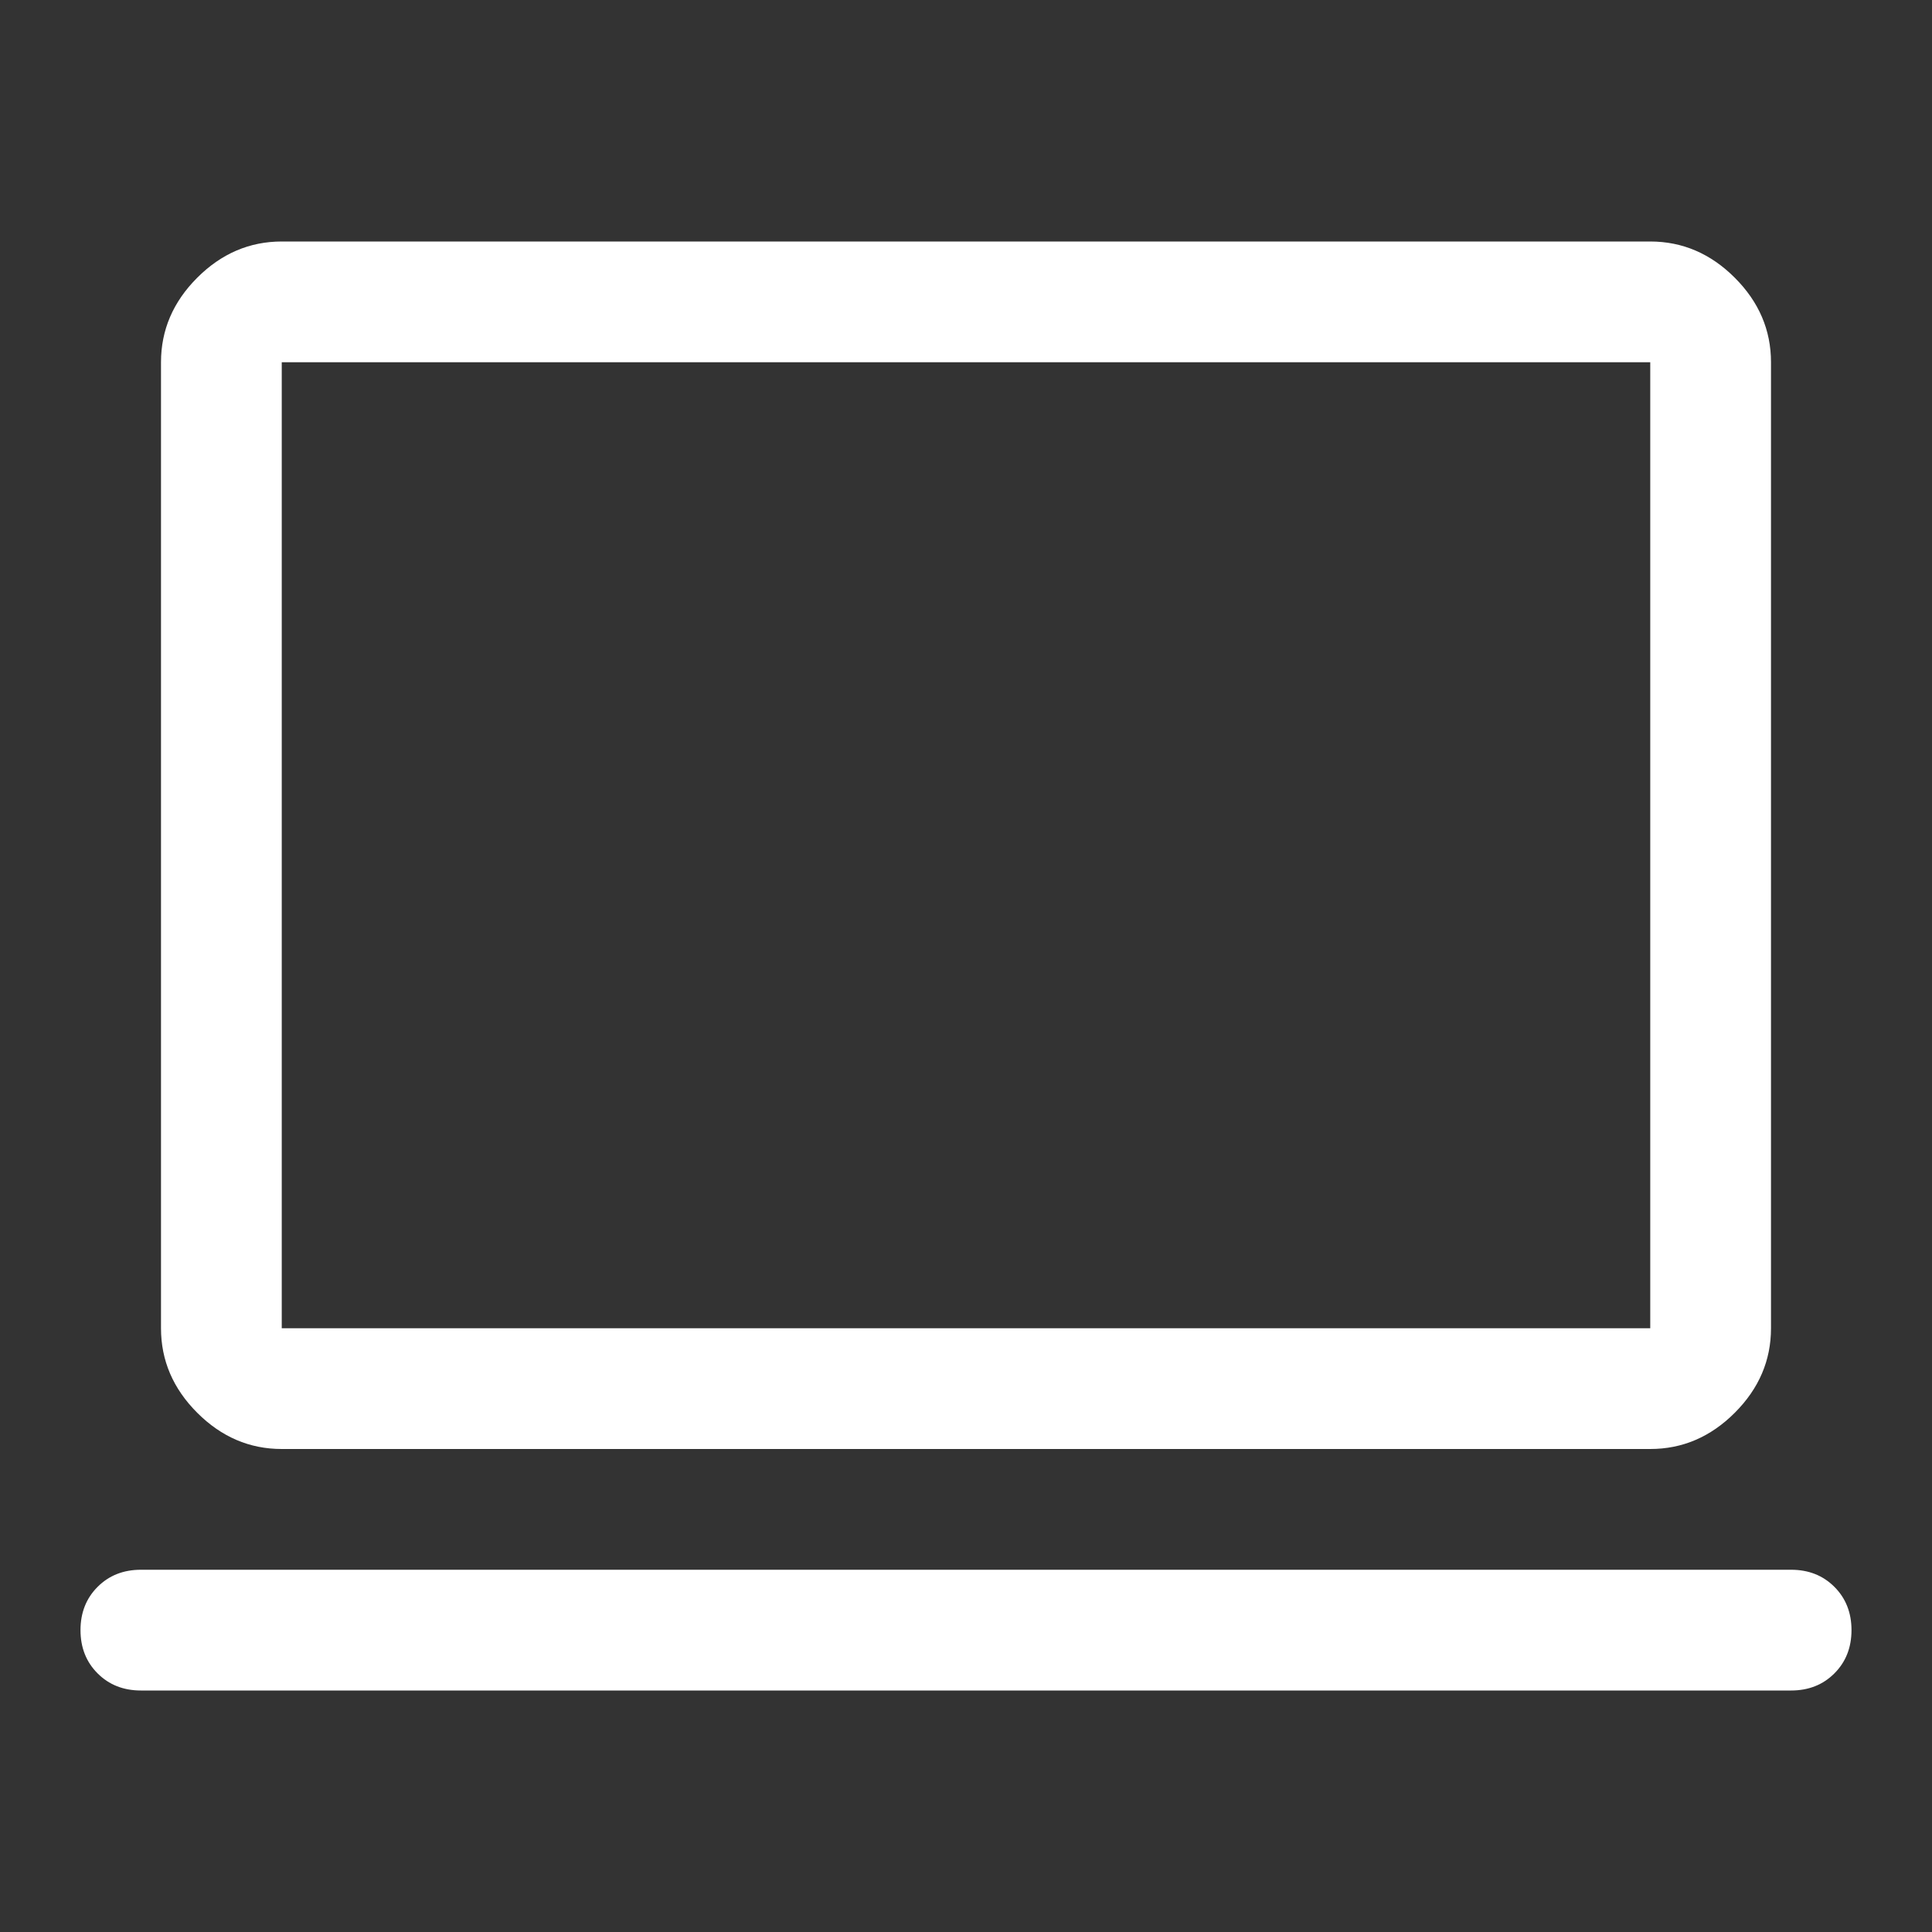 <svg xmlns="http://www.w3.org/2000/svg" height="48" width="48" fill='#FFFFFF'><rect width="100%" height="100%" fill="#333333" stroke="none"/><path d="M3.5 42q-.65 0-1.075-.425Q2 41.15 2 40.5q0-.65.425-1.075Q2.85 39 3.5 39h41q.65 0 1.075.425Q46 39.85 46 40.5q0 .65-.425 1.075Q45.15 42 44.5 42ZM7 36q-1.2 0-2.1-.9Q4 34.2 4 33V9q0-1.2.9-2.1Q5.8 6 7 6h34q1.2 0 2.1.9.9.9.9 2.1v24q0 1.2-.9 2.1-.9.9-2.1.9Zm0-3h34V9H7v24Zm0 0V9v24Z"/></svg>